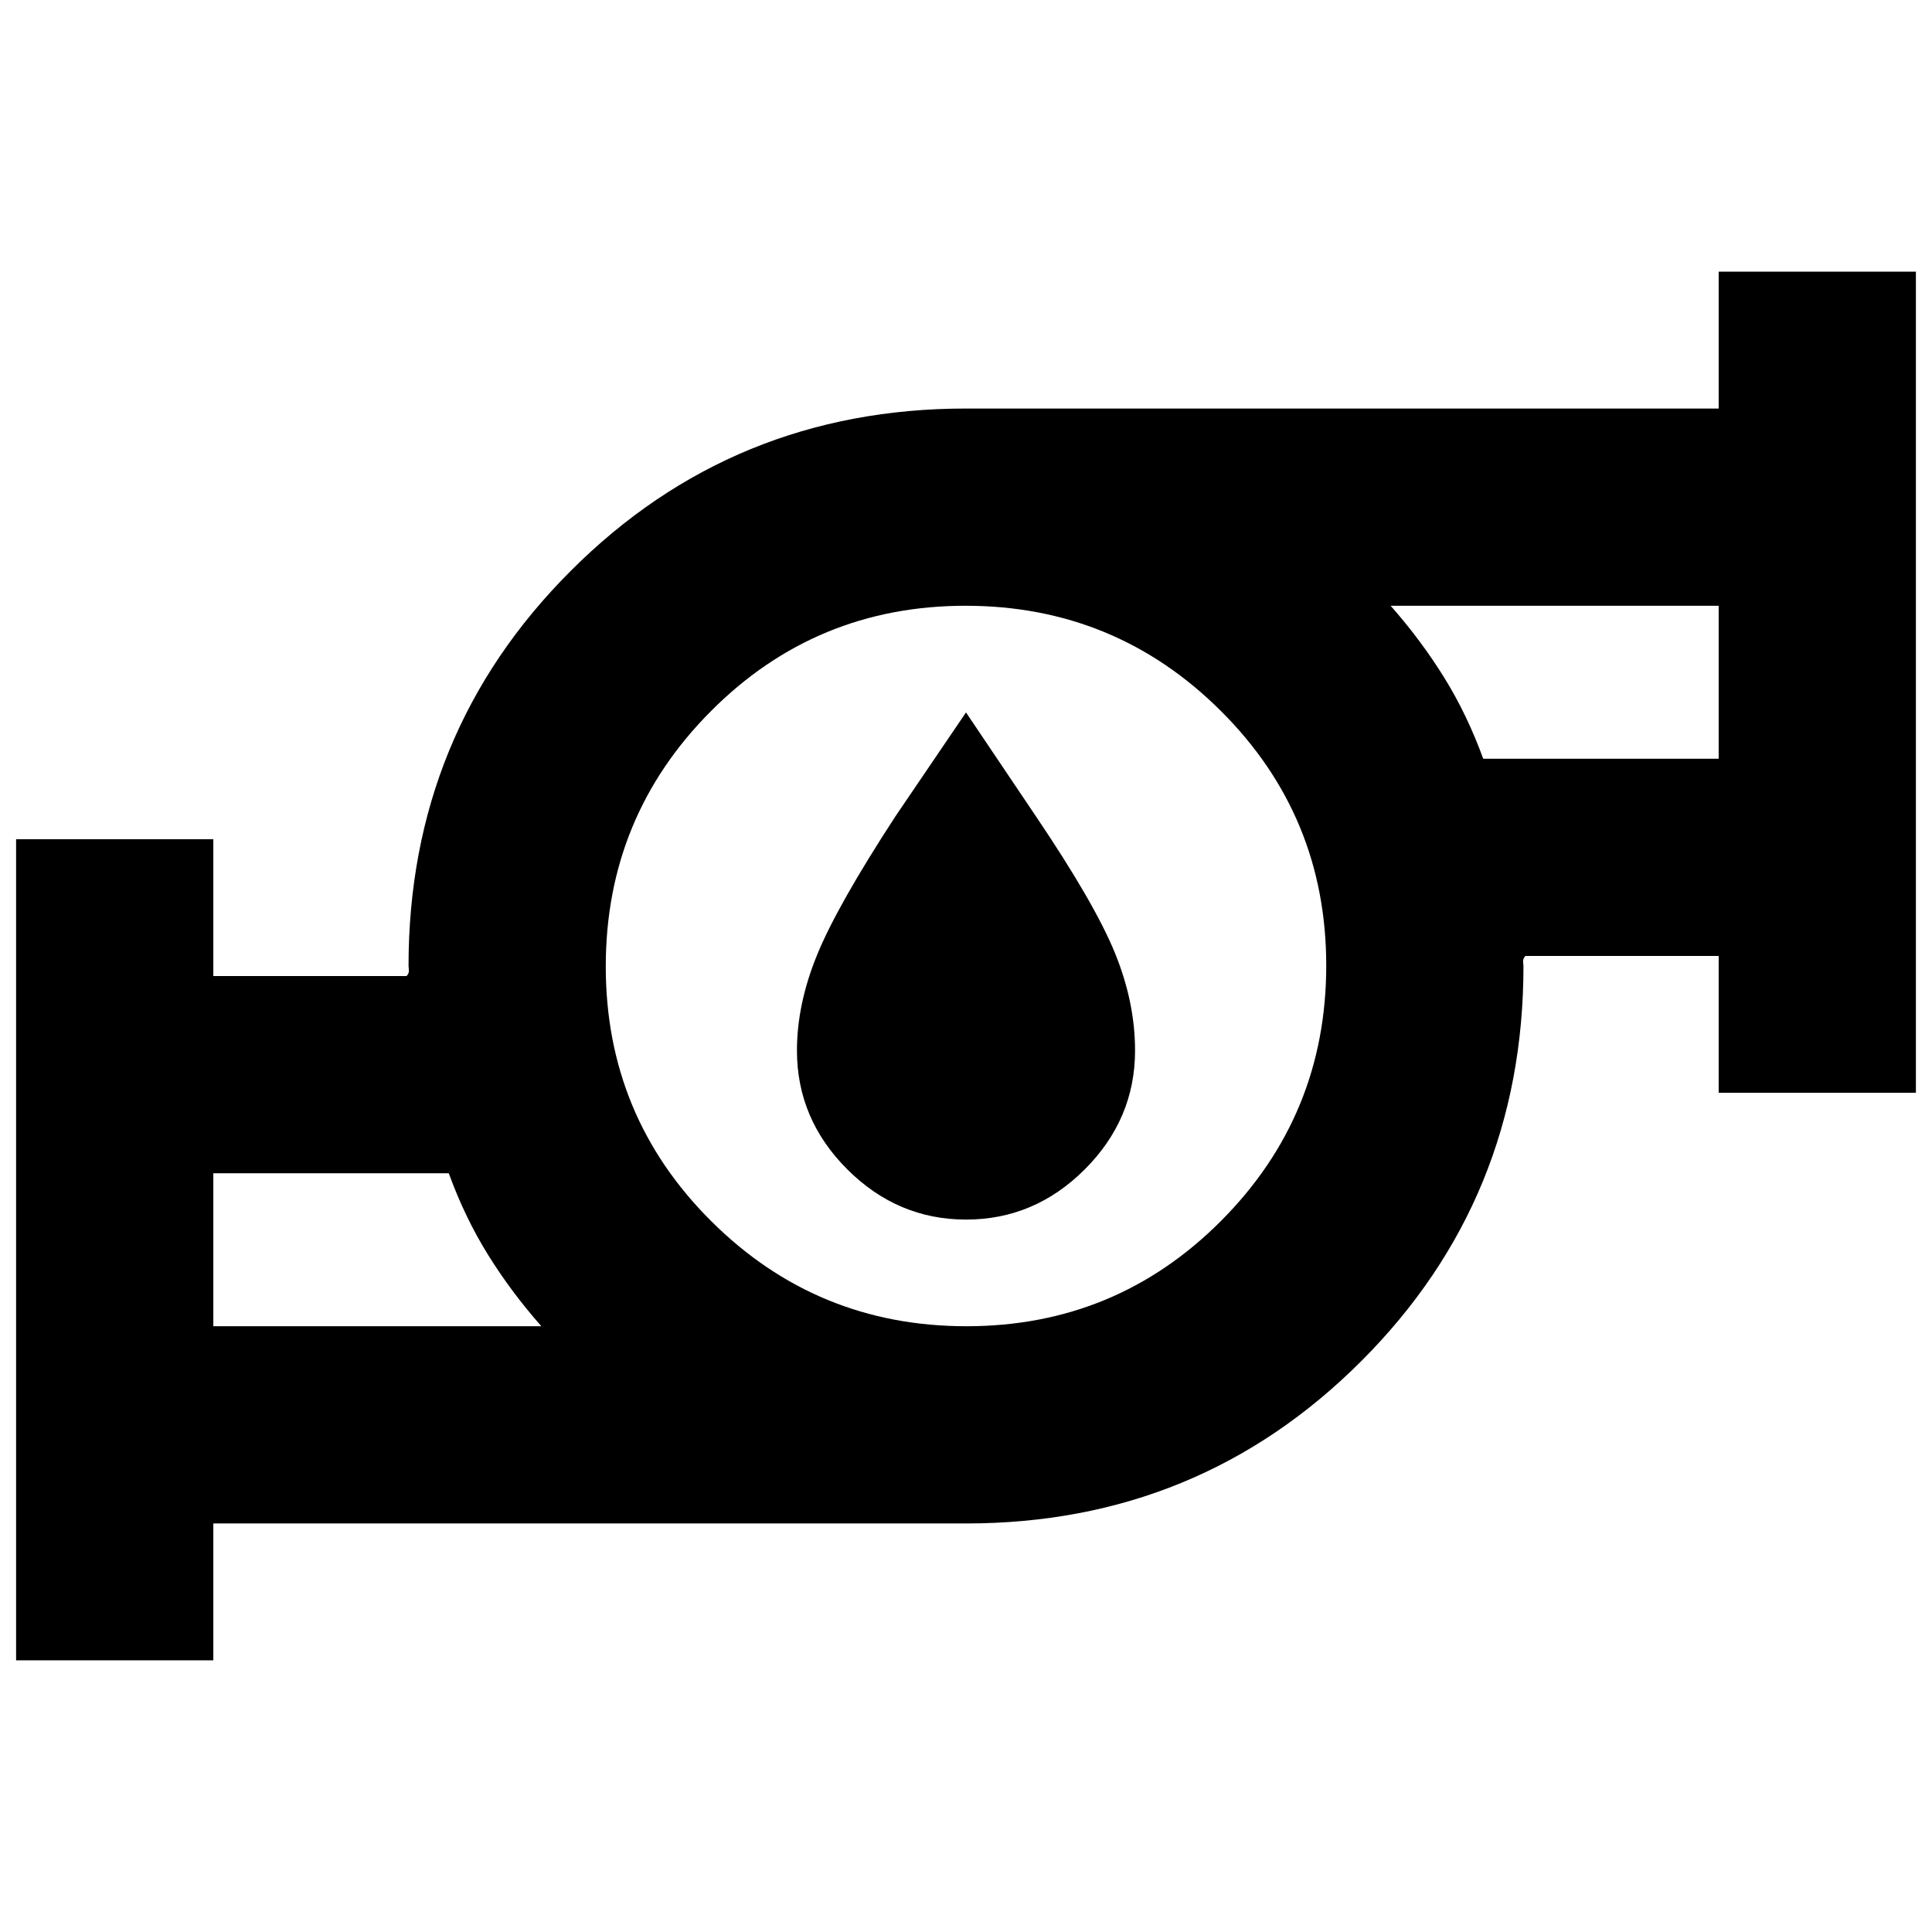 <svg xmlns="http://www.w3.org/2000/svg" height="20" viewBox="0 -960 960 960" width="20"><path d="M106-301h163q-15-17-26.5-35.5T223-377H106v76Zm374.23 0q74.37 0 126.57-52.42Q659-405.85 659-480.23q0-74.37-52.42-126.57Q554.15-659 479.77-659T353.2-606.58Q301-554.15 301-479.77t52.42 126.57Q405.85-301 480.23-301ZM737-583h117v-76H691q15 17 26.5 35.5T737-583ZM8-135v-408h98v68h96q1.33-1.21 1.17-3.1L203-480q0-115.75 80.63-196.37Q364.25-757 480-757h374v-68h98v408h-98v-68h-96q-1.33 1.21-1.17 3.1l.17 1.9q0 115.75-80.63 196.37Q595.75-203 480-203H106v68H8Zm98-166v-76 76Zm748-282v-76 76ZM480-480Zm.04 126Q446-354 421-378.97T396-438q0-23 10-47.5t39-68.96L480-606l35 52q29 43 39 67.5t10 48.5q0 34.06-24.96 59.03-24.95 24.97-59 24.97Z"/></svg>